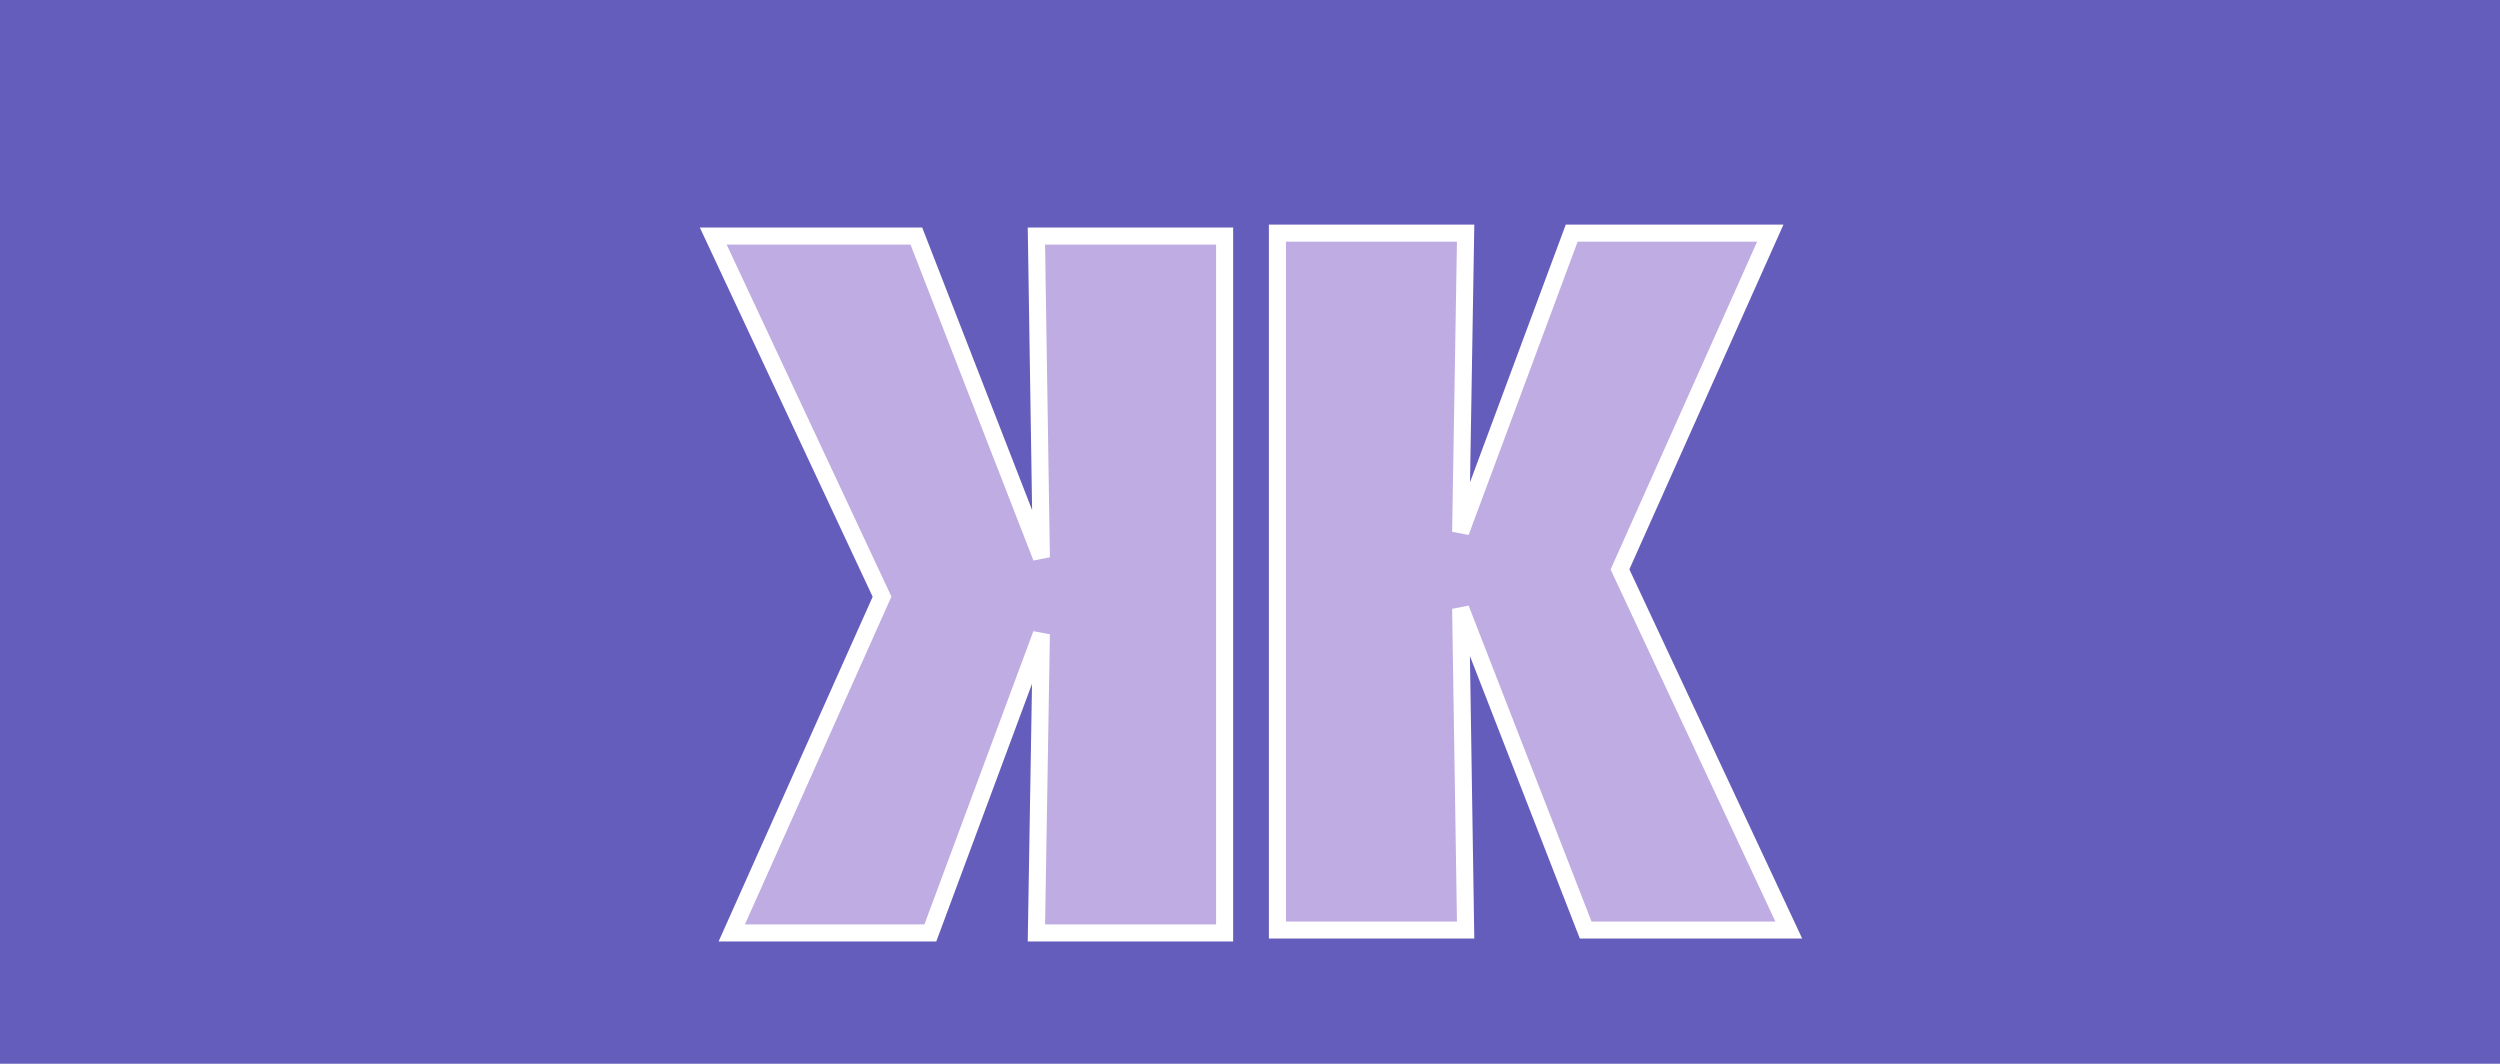 <svg width="879" height="374" viewBox="0 0 879 374" fill="none" xmlns="http://www.w3.org/2000/svg">
<g clip-path="url(#clip0_1_19)">
<rect width="879" height="374" fill="#655DBB"/>
<g filter="url(#filter0_d_1_19)">
<path d="M628.936 323H557.525L513.567 210.012L515.313 323H449.139V77.981H515.313L513.567 183.034L552.605 77.981H622.43L569.585 196.206L628.936 323Z" fill="#BFACE2"/>
<path d="M628.936 323V326H633.653L631.653 321.728L628.936 323ZM557.525 323L554.729 324.088L555.473 326H557.525V323ZM513.567 210.012L516.363 208.924L510.568 210.058L513.567 210.012ZM515.313 323V326H518.36L518.313 322.954L515.313 323ZM449.139 323H446.139V326H449.139V323ZM449.139 77.981V74.981H446.139V77.981H449.139ZM515.313 77.981L518.313 78.03L518.363 74.981H515.313V77.981ZM513.567 183.034L510.568 182.984L516.38 184.079L513.567 183.034ZM552.605 77.981V74.981H550.52L549.793 76.936L552.605 77.981ZM622.43 77.981L625.169 79.205L627.057 74.981H622.43V77.981ZM569.585 196.206L566.847 194.981L566.287 196.234L566.868 197.477L569.585 196.206ZM628.936 320H557.525V326H628.936V320ZM560.321 321.912L516.363 208.924L510.772 211.099L554.729 324.088L560.321 321.912ZM510.568 210.058L512.313 323.046L518.313 322.954L516.567 209.965L510.568 210.058ZM515.313 320H449.139V326H515.313V320ZM452.139 323V77.981H446.139V323H452.139ZM449.139 80.981H515.313V74.981H449.139V80.981ZM512.313 77.931L510.568 182.984L516.567 183.084L518.313 78.03L512.313 77.931ZM516.38 184.079L555.418 79.025L549.793 76.936L510.755 181.989L516.38 184.079ZM552.605 80.981H622.43V74.981H552.605V80.981ZM619.691 76.756L566.847 194.981L572.324 197.43L625.169 79.205L619.691 76.756ZM566.868 197.477L626.219 324.272L631.653 321.728L572.303 194.934L566.868 197.477Z" fill="white"/>
</g>
<g filter="url(#filter1_d_1_19)">
<path d="M250.778 79L322.189 79L366.147 191.988L364.401 79L430.576 79V324.02L364.401 324.02L366.147 218.966L327.109 324.02L257.285 324.02L310.129 205.794L250.778 79Z" fill="#BFACE2"/>
<path d="M250.778 79V76H246.062L248.061 80.272L250.778 79ZM322.189 79L324.985 77.912L324.241 76H322.189V79ZM366.147 191.988L363.351 193.076L369.147 191.942L366.147 191.988ZM364.401 79V76L361.355 76L361.402 79.046L364.401 79ZM430.576 79H433.576V76H430.576V79ZM430.576 324.02V327.02H433.576V324.02H430.576ZM364.401 324.02L361.402 323.97L361.351 327.02H364.401V324.02ZM366.147 218.966L369.146 219.016L363.335 217.921L366.147 218.966ZM327.109 324.02V327.02H329.194L329.921 325.065L327.109 324.02ZM257.285 324.02L254.546 322.795L252.658 327.02L257.285 327.02V324.02ZM310.129 205.794L312.868 207.019L313.428 205.766L312.846 204.523L310.129 205.794ZM250.778 82L322.189 82V76L250.778 76V82ZM319.394 80.088L363.351 193.076L368.943 190.901L324.985 77.912L319.394 80.088ZM369.147 191.942L367.401 78.954L361.402 79.046L363.147 192.035L369.147 191.942ZM364.401 82L430.576 82V76L364.401 76V82ZM427.576 79V324.02L433.576 324.02V79L427.576 79ZM430.576 321.02L364.401 321.02V327.02L430.576 327.02V321.02ZM367.401 324.069L369.146 219.016L363.147 218.916L361.402 323.97L367.401 324.069ZM363.335 217.921L324.297 322.975L329.921 325.065L368.959 220.011L363.335 217.921ZM327.109 321.02L257.285 321.02V327.02L327.109 327.02V321.02ZM260.023 325.244L312.868 207.019L307.39 204.57L254.546 322.795L260.023 325.244ZM312.846 204.523L253.495 77.728L248.061 80.272L307.412 207.066L312.846 204.523Z" fill="white"/>
</g>
</g>
<defs>
<filter id="filter0_d_1_19" x="445.139" y="77.981" width="187.797" height="253.02" filterUnits="userSpaceOnUse" color-interpolation-filters="sRGB">
<feFlood flood-opacity="0" result="BackgroundImageFix"/>
<feColorMatrix in="SourceAlpha" type="matrix" values="0 0 0 0 0 0 0 0 0 0 0 0 0 0 0 0 0 0 127 0" result="hardAlpha"/>
<feOffset dy="4"/>
<feGaussianBlur stdDeviation="2"/>
<feComposite in2="hardAlpha" operator="out"/>
<feColorMatrix type="matrix" values="0 0 0 0 0 0 0 0 0 0 0 0 0 0 0 0 0 0 0.25 0"/>
<feBlend mode="normal" in2="BackgroundImageFix" result="effect1_dropShadow_1_19"/>
<feBlend mode="normal" in="SourceGraphic" in2="effect1_dropShadow_1_19" result="shape"/>
</filter>
<filter id="filter1_d_1_19" x="246.778" y="79" width="187.797" height="253.02" filterUnits="userSpaceOnUse" color-interpolation-filters="sRGB">
<feFlood flood-opacity="0" result="BackgroundImageFix"/>
<feColorMatrix in="SourceAlpha" type="matrix" values="0 0 0 0 0 0 0 0 0 0 0 0 0 0 0 0 0 0 127 0" result="hardAlpha"/>
<feOffset dy="4"/>
<feGaussianBlur stdDeviation="2"/>
<feComposite in2="hardAlpha" operator="out"/>
<feColorMatrix type="matrix" values="0 0 0 0 0 0 0 0 0 0 0 0 0 0 0 0 0 0 0.25 0"/>
<feBlend mode="normal" in2="BackgroundImageFix" result="effect1_dropShadow_1_19"/>
<feBlend mode="normal" in="SourceGraphic" in2="effect1_dropShadow_1_19" result="shape"/>
</filter>
<clipPath id="clip0_1_19">
<rect width="879" height="374" fill="white"/>
</clipPath>
</defs>
</svg>
